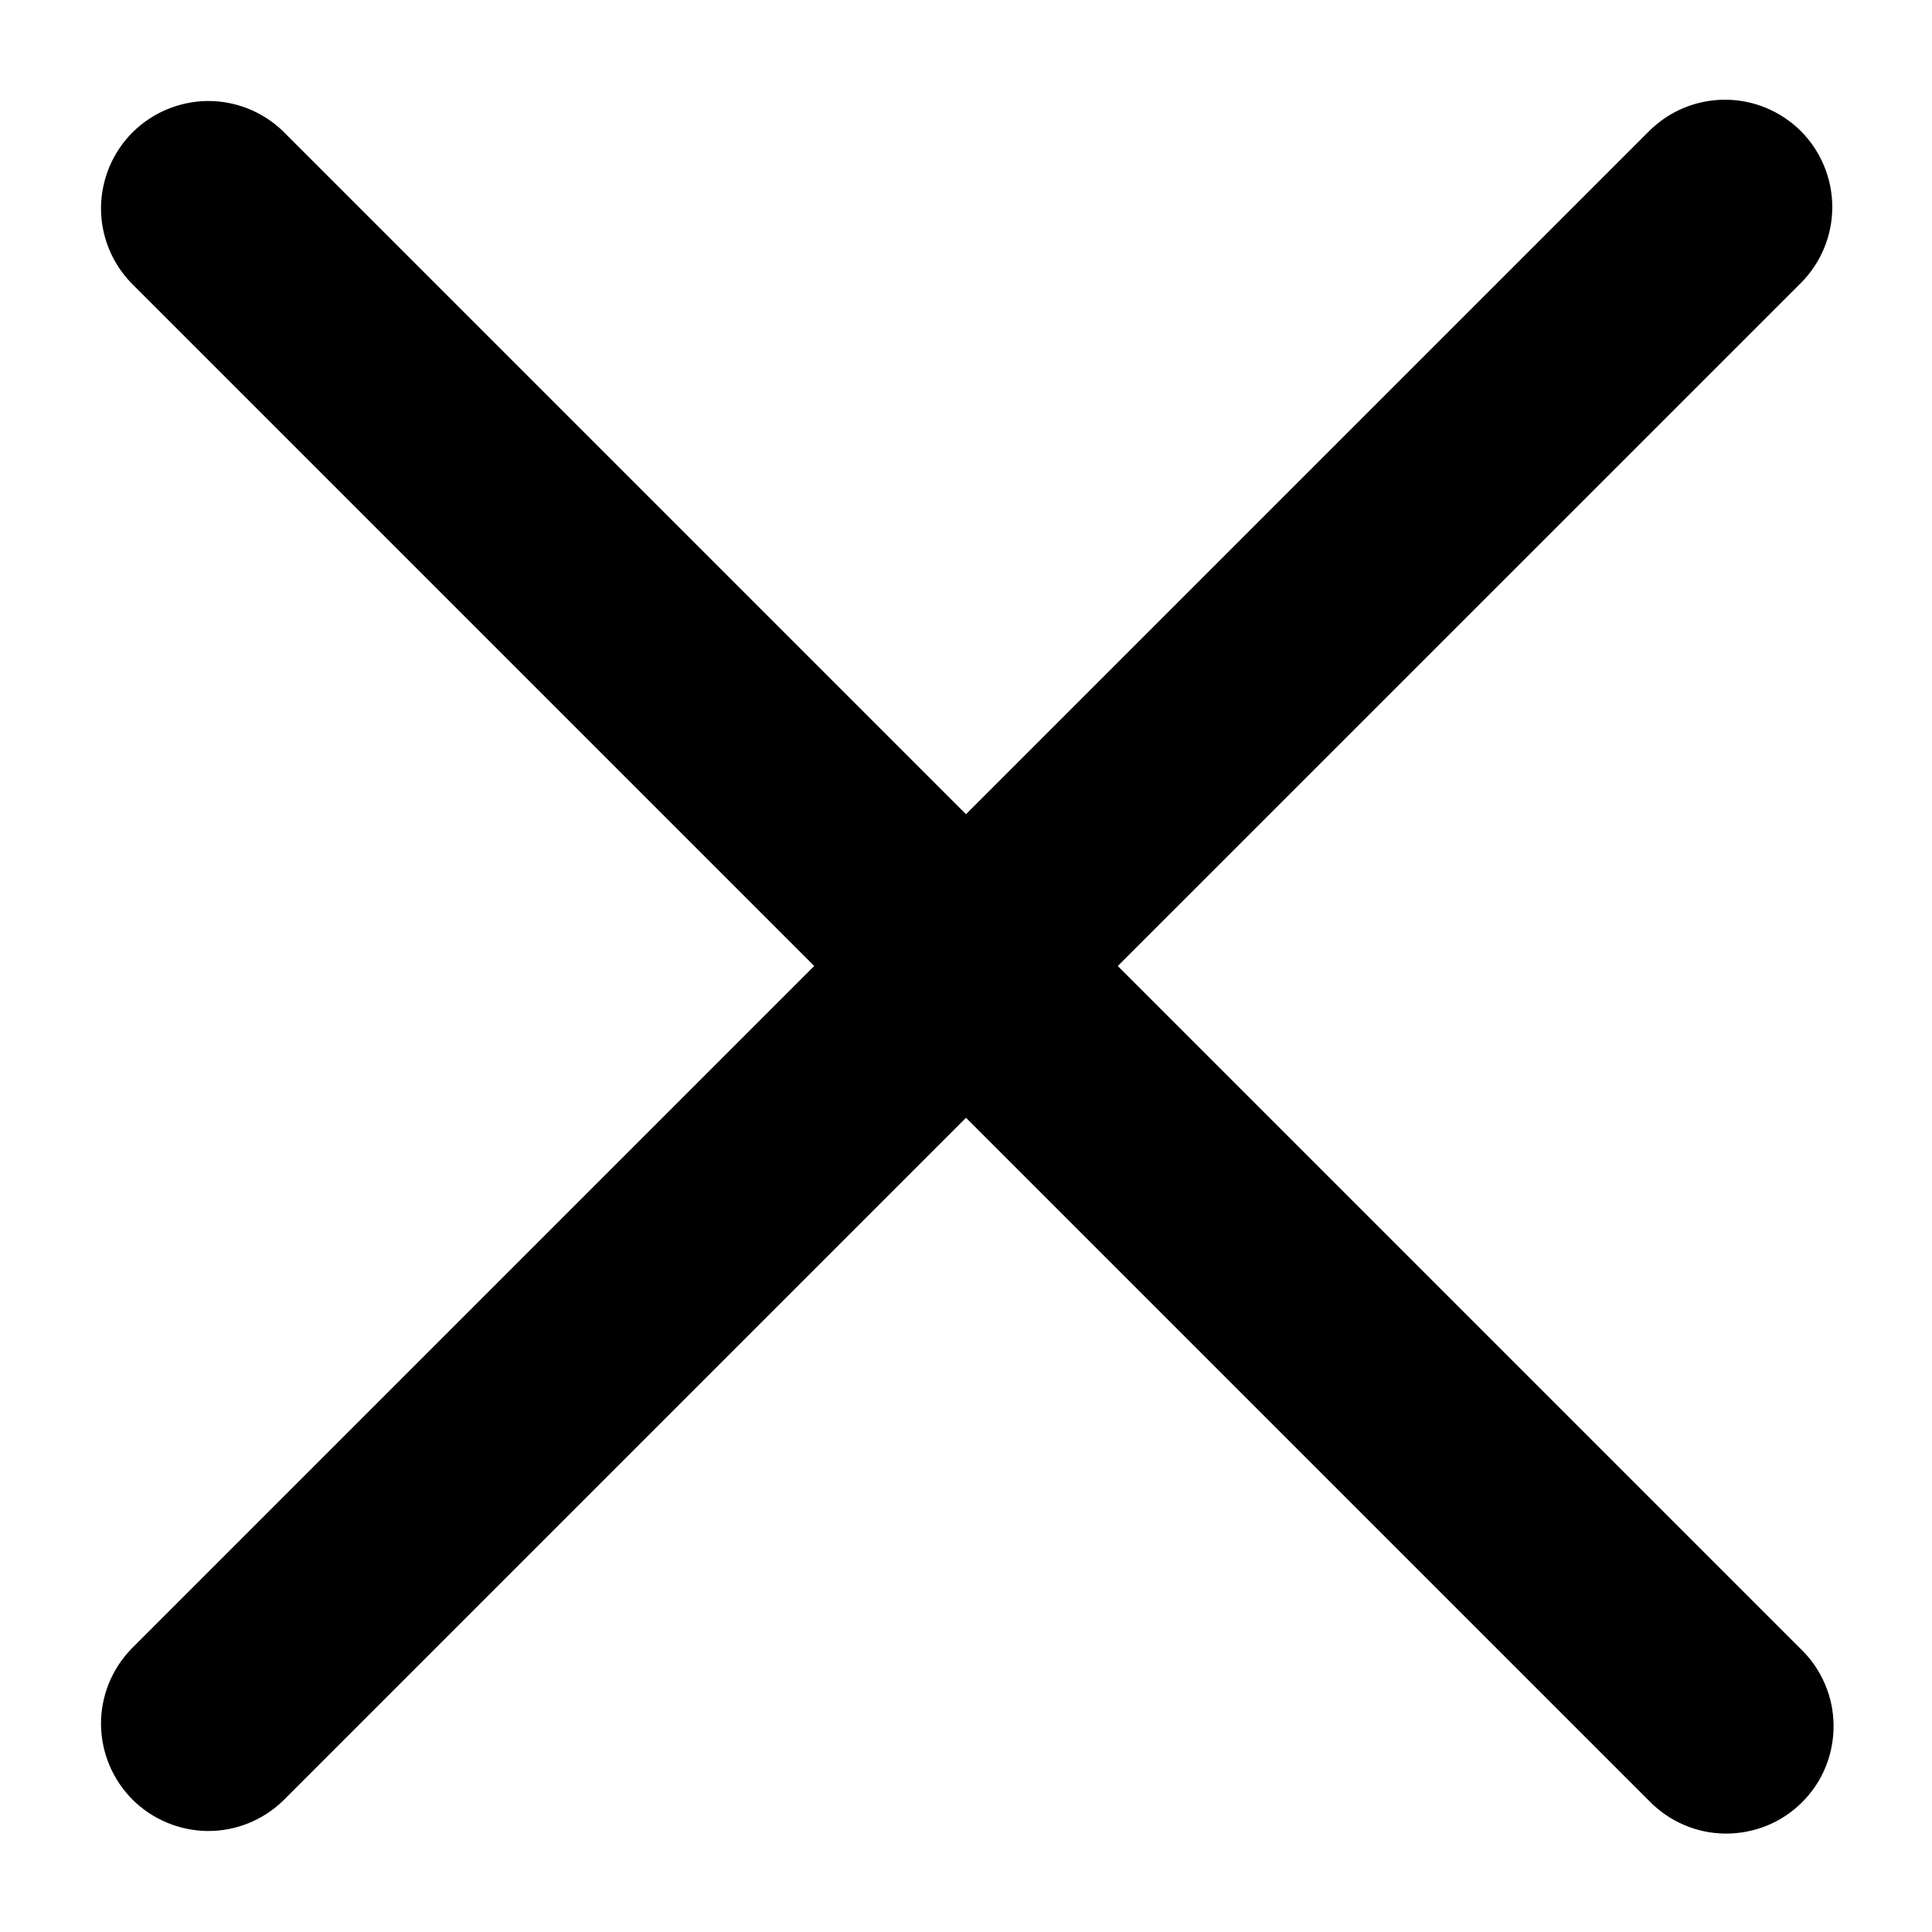 <svg width="18" height="18" viewBox="0 0 18 18" fill="none" xmlns="http://www.w3.org/2000/svg">
<path d="M15.364 16.778L9 10.414L2.636 16.778C2.448 16.96 2.195 17.061 1.933 17.059C1.671 17.056 1.42 16.951 1.234 16.766C1.049 16.58 0.944 16.33 0.941 16.067C0.939 15.805 1.04 15.553 1.222 15.364L7.586 9L1.222 2.636C1.04 2.447 0.939 2.195 0.941 1.933C0.944 1.67 1.049 1.42 1.234 1.234C1.42 1.049 1.671 0.944 1.933 0.941C2.195 0.939 2.448 1.04 2.636 1.222L9 7.586L15.364 1.222C15.552 1.034 15.806 0.929 16.072 0.929C16.337 0.929 16.591 1.035 16.779 1.222C16.966 1.41 17.071 1.665 17.071 1.93C17.071 2.195 16.966 2.449 16.778 2.637L10.414 9L16.778 15.364C16.874 15.456 16.95 15.567 17.002 15.689C17.055 15.811 17.082 15.942 17.083 16.075C17.084 16.207 17.059 16.339 17.009 16.462C16.959 16.585 16.884 16.697 16.791 16.79C16.697 16.884 16.585 16.959 16.462 17.009C16.339 17.059 16.207 17.084 16.075 17.083C15.942 17.082 15.811 17.055 15.689 17.002C15.567 16.95 15.456 16.873 15.364 16.778Z" fill="black"/>
</svg>
